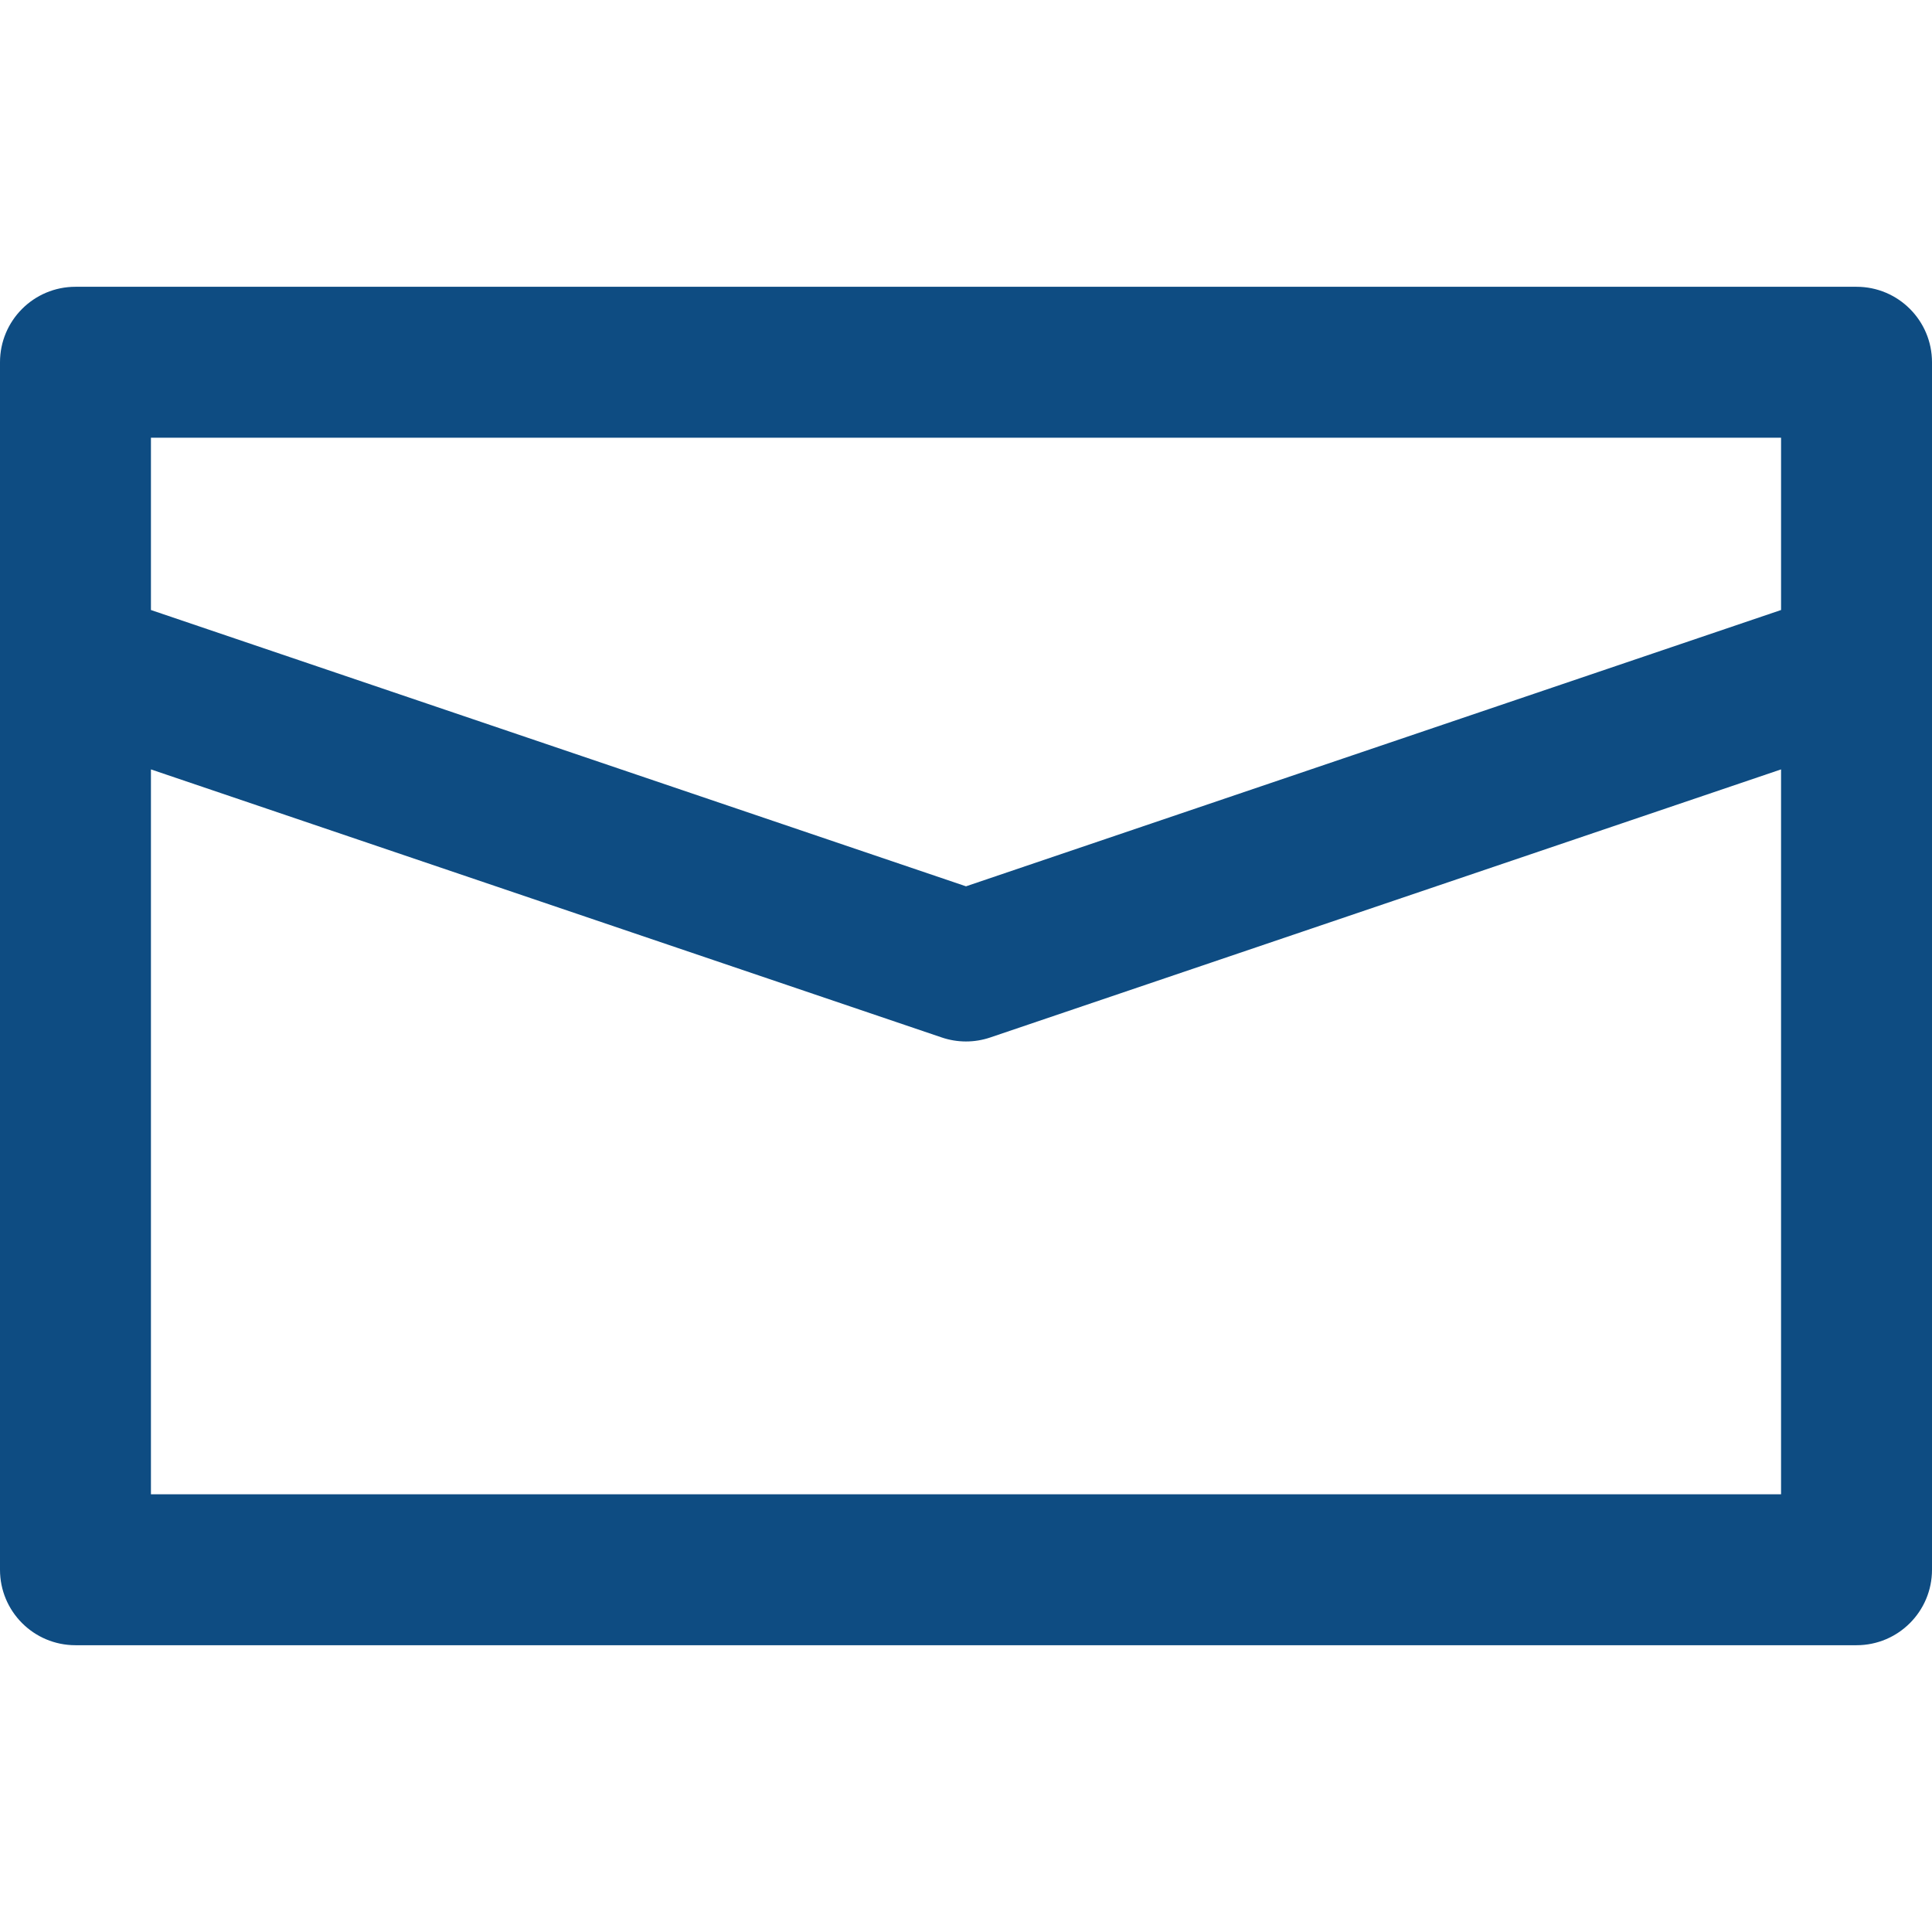<svg fill="#0e4c82" height="512pt" viewBox="0 -76 512 512" width="512pt" xmlns="http://www.w3.org/2000/svg"><path d="m492 0h-472c-11.047 0-20 8.953-20 20v320c0 11.047 8.953 20 20 20h472c11.047 0 20-8.953 20-20v-320c0-11.047-8.953-20-20-20zm-20 40v45.66l-216 73.223-216-73.223v-45.66zm-432 280v-192.102l209.578 71.043c4.125 1.398 8.637 1.426 12.844 0l209.578-71.043v192.102zm0 0"/></svg>